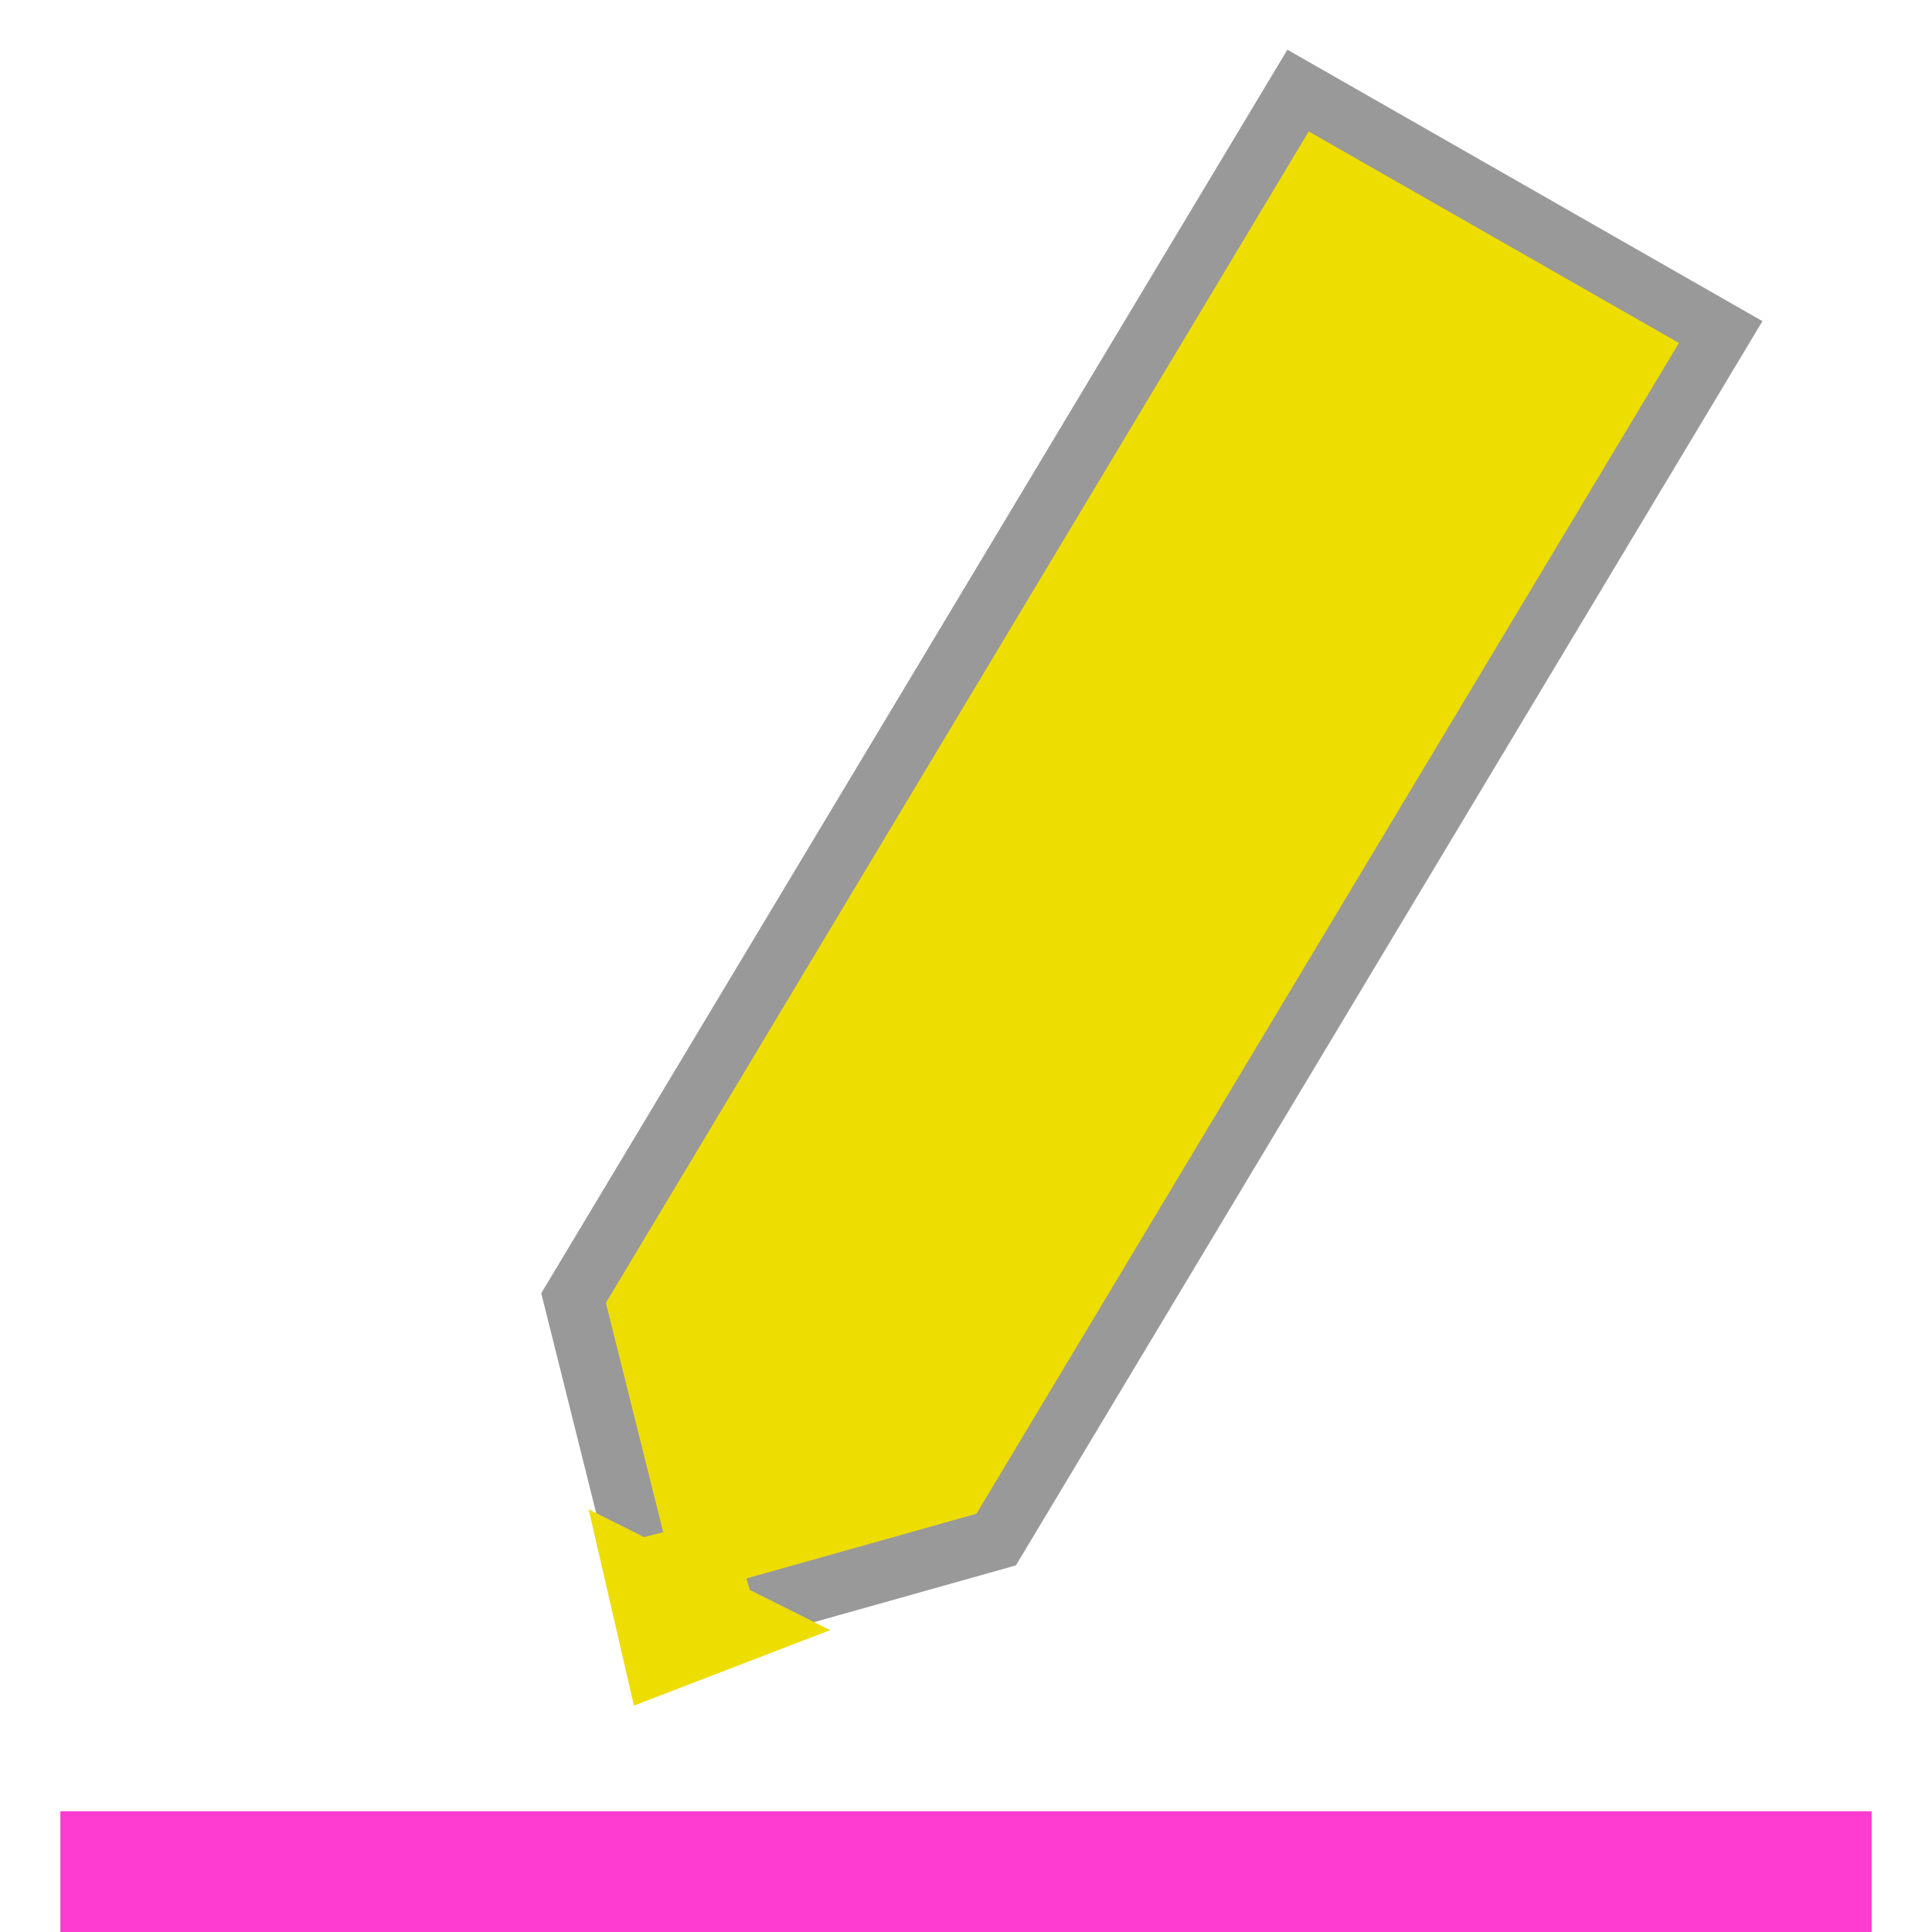 <?xml version="1.0" encoding="UTF-8"?>
<svg
    width="100%"
    height="100%"
    viewBox="0 0 32 32"
    preserveAspectRatio="xMidYMid meet"
    xmlns="http://www.w3.org/2000/svg"
    version="1.1"
    >
    <path stroke="#999999" stroke-width="1" fill="#eedd00"
        d="M 10.5,25.5 l -1,-4 l 12,-20 l 7,4 l -12,20 l -4,1.125 "
    />
    <path stroke="none" fill="#eedd00"
        d="M 9.75,25 l 0.75,3.25 l 3.25,-1.25 z "
    />
    <path stroke="#ff3cd2" stroke-width="2" fill="none"
        d="m 1,31 l 30,0 "
    />
</svg>
